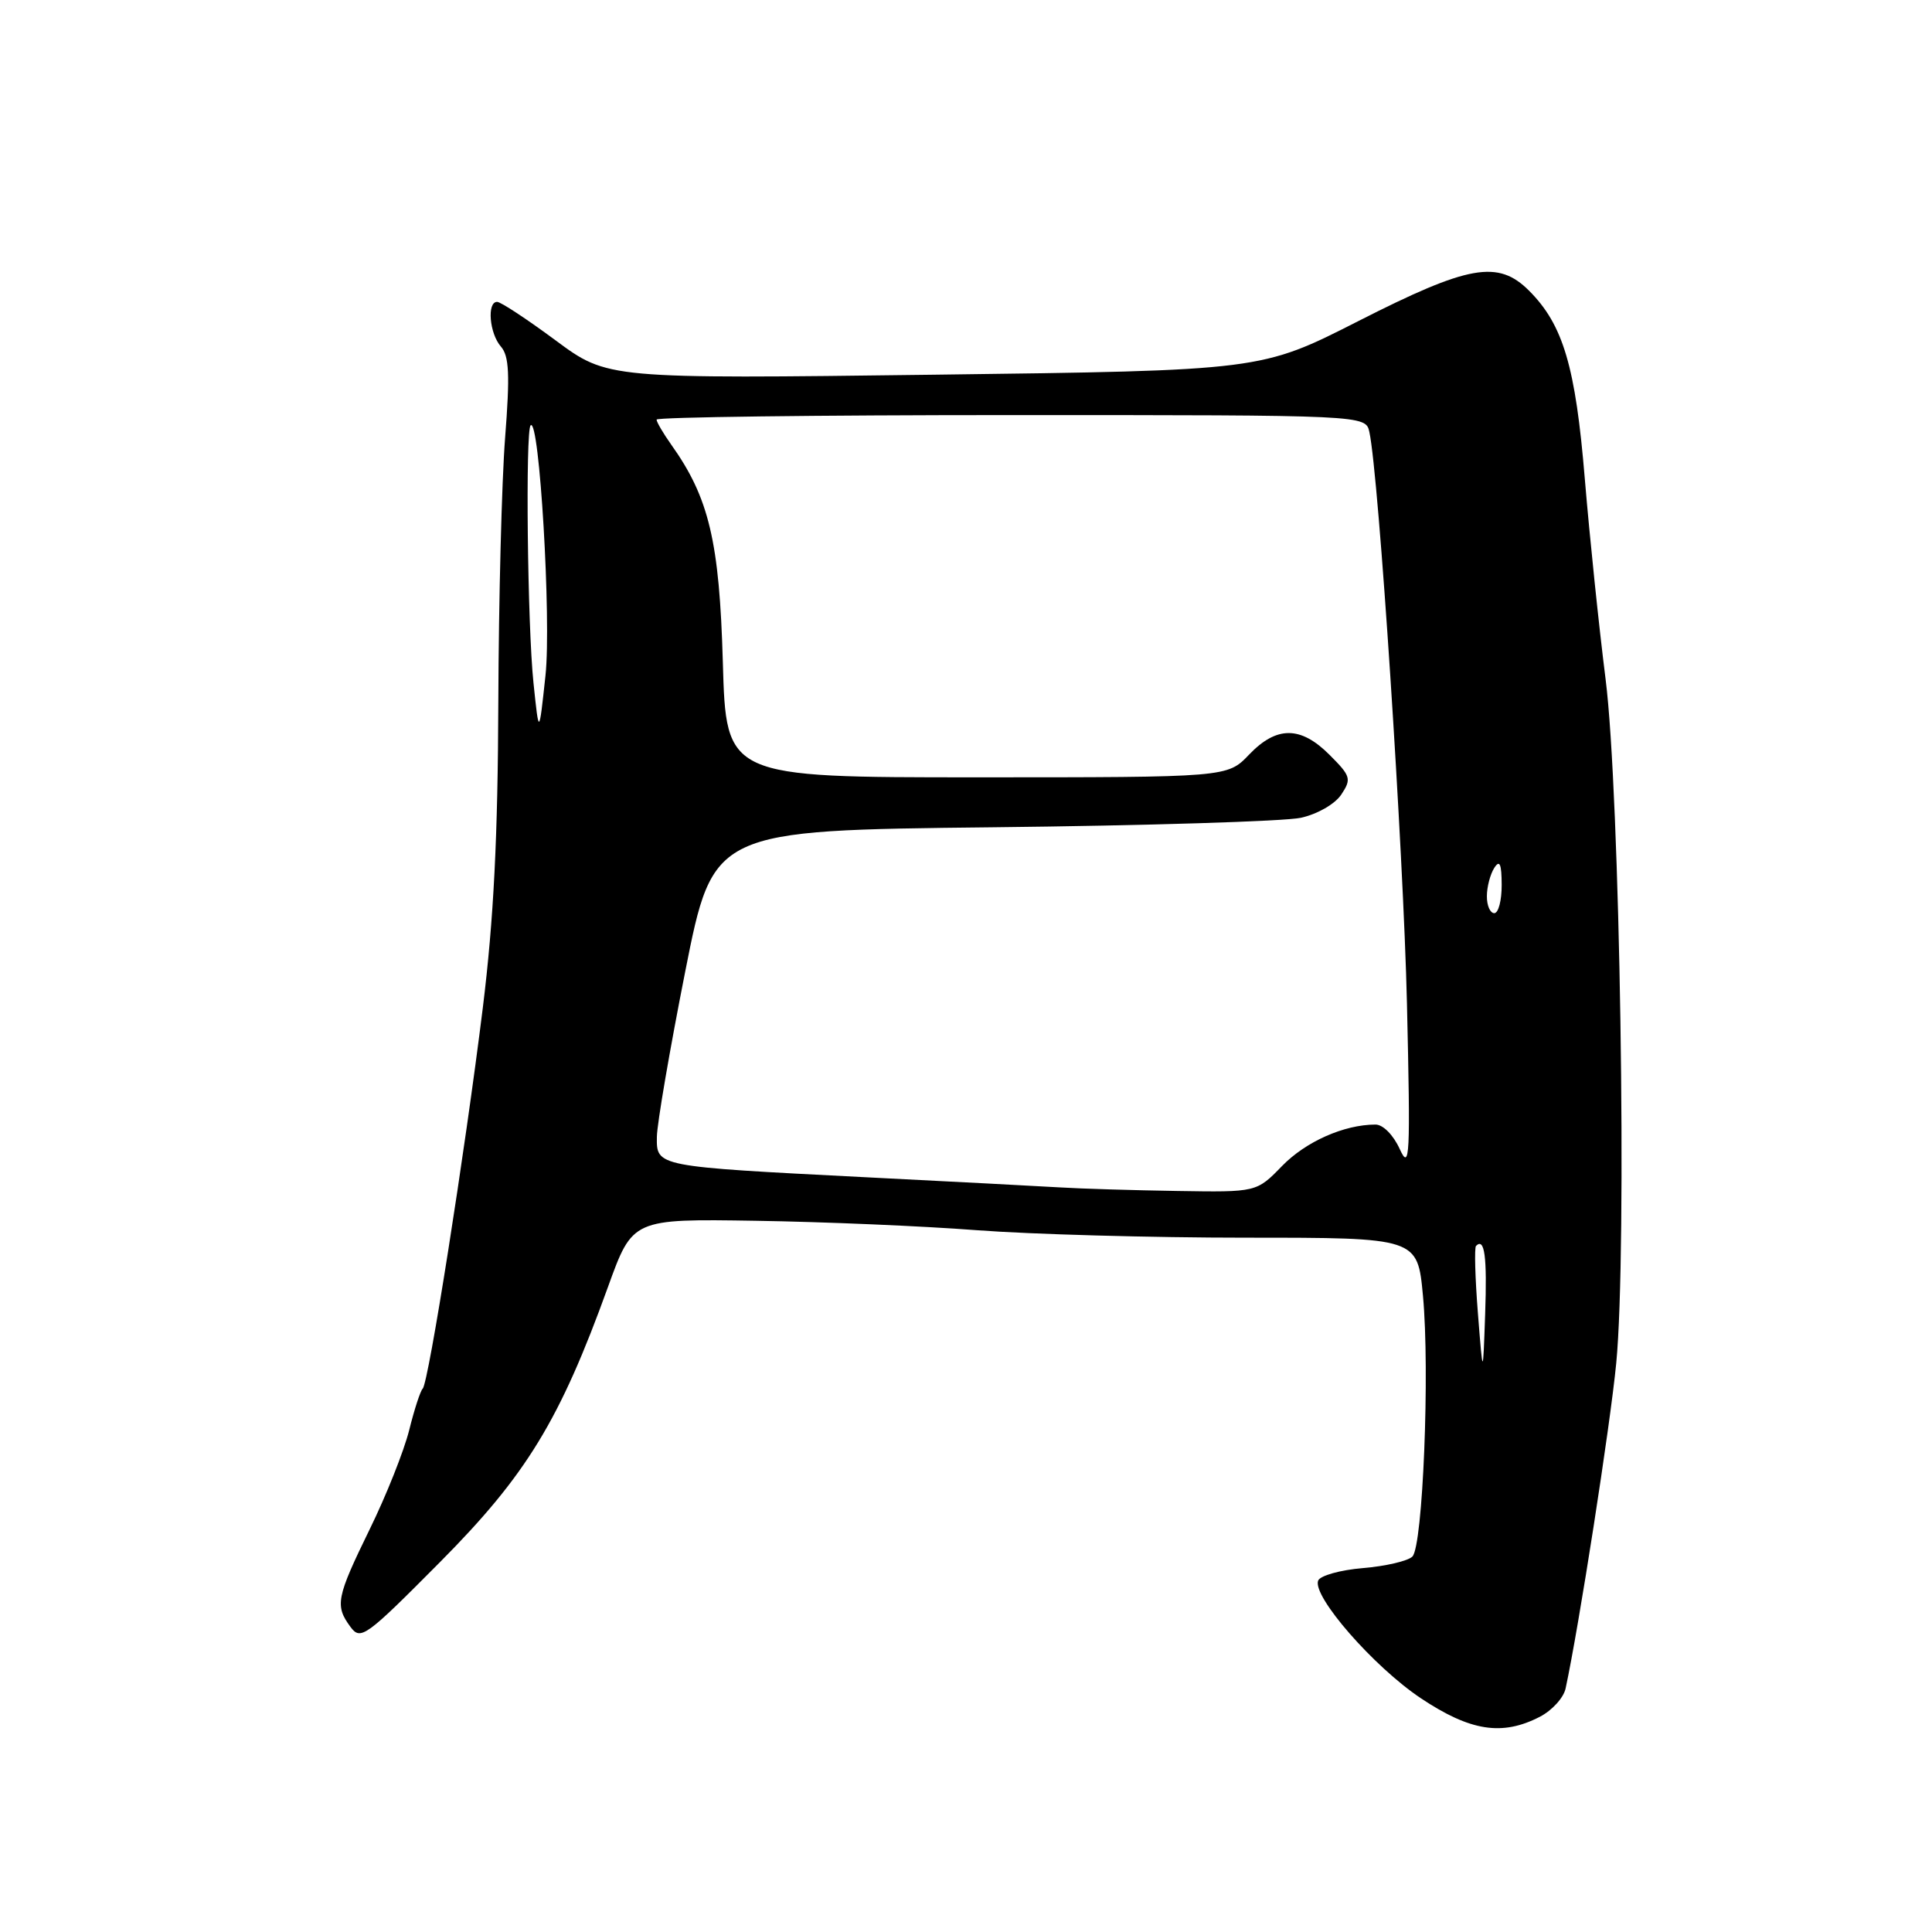 <?xml version="1.0" encoding="UTF-8" standalone="no"?>
<!DOCTYPE svg PUBLIC "-//W3C//DTD SVG 1.1//EN" "http://www.w3.org/Graphics/SVG/1.1/DTD/svg11.dtd" >
<svg xmlns="http://www.w3.org/2000/svg" xmlns:xlink="http://www.w3.org/1999/xlink" version="1.1" viewBox="0 0 256 256">
 <g >
 <path fill="currentColor"
d=" M 204.04 227.48 C 205.65 226.65 207.19 224.96 207.45 223.73 C 209.21 215.59 213.37 188.85 214.16 180.62 C 215.61 165.68 214.66 105.05 212.75 90.00 C 211.88 83.12 210.64 71.20 210.00 63.50 C 208.77 48.57 207.13 43.04 202.61 38.52 C 198.50 34.41 194.62 35.10 179.98 42.55 C 167.10 49.10 167.10 49.10 123.80 49.65 C 80.50 50.20 80.50 50.20 73.62 45.10 C 69.84 42.30 66.35 40.00 65.87 40.00 C 64.50 40.00 64.85 44.18 66.37 45.92 C 67.47 47.18 67.58 49.64 66.93 58.00 C 66.48 63.78 66.08 79.53 66.03 93.00 C 65.97 110.93 65.42 121.79 63.98 133.50 C 61.61 152.66 56.78 183.30 56.01 184.00 C 55.71 184.28 54.90 186.75 54.22 189.50 C 53.53 192.25 51.18 198.17 48.98 202.65 C 44.57 211.68 44.36 212.75 46.43 215.56 C 47.79 217.40 48.41 216.95 58.30 206.99 C 69.75 195.46 74.18 188.20 80.57 170.50 C 83.82 161.50 83.82 161.50 100.16 161.76 C 109.15 161.90 122.33 162.46 129.45 163.01 C 136.57 163.55 152.62 164.00 165.11 164.00 C 187.83 164.00 187.83 164.00 188.55 171.70 C 189.48 181.66 188.54 204.86 187.15 206.25 C 186.56 206.84 183.61 207.53 180.60 207.78 C 177.59 208.03 174.92 208.78 174.66 209.44 C 173.87 211.51 182.02 220.85 188.26 225.02 C 194.83 229.40 199.05 230.06 204.04 227.48 Z  M 195.83 174.01 C 195.46 169.33 195.35 165.32 195.58 165.09 C 196.72 163.95 197.06 166.48 196.79 174.13 C 196.50 182.50 196.50 182.50 195.83 174.01 Z  M 140.50 157.34 C 137.75 157.18 126.05 156.56 114.50 155.98 C 86.87 154.57 86.99 154.59 87.04 150.64 C 87.06 148.91 88.75 139.07 90.79 128.76 C 94.50 110.02 94.50 110.02 131.50 109.62 C 151.85 109.40 170.25 108.83 172.38 108.36 C 174.58 107.87 176.89 106.54 177.73 105.28 C 179.10 103.21 178.99 102.84 176.18 100.03 C 172.34 96.18 169.16 96.17 165.50 100.00 C 162.63 103.00 162.63 103.00 129.42 103.00 C 96.21 103.00 96.21 103.00 95.78 87.75 C 95.33 71.77 93.95 65.95 88.95 58.93 C 87.88 57.42 87.00 55.92 87.00 55.60 C 87.00 55.27 108.14 55.00 133.98 55.00 C 180.96 55.00 180.96 55.00 181.45 57.25 C 182.69 62.93 185.96 112.76 186.43 133.00 C 186.90 153.38 186.81 155.19 185.47 152.25 C 184.62 150.38 183.25 149.00 182.25 149.01 C 178.09 149.02 173.02 151.27 169.88 154.50 C 166.50 157.98 166.50 157.98 156.00 157.81 C 150.22 157.72 143.25 157.51 140.50 157.34 Z  M 197.02 118.75 C 197.02 117.51 197.47 115.83 198.00 115.00 C 198.72 113.88 198.97 114.46 198.98 117.25 C 198.99 119.31 198.55 121.00 198.00 121.00 C 197.45 121.00 197.01 119.99 197.02 118.75 Z  M 70.69 90.50 C 69.89 82.90 69.61 57.06 70.31 56.36 C 71.47 55.19 73.07 82.14 72.28 89.50 C 71.42 97.50 71.42 97.50 70.69 90.50 Z "/>
</g>
</svg>